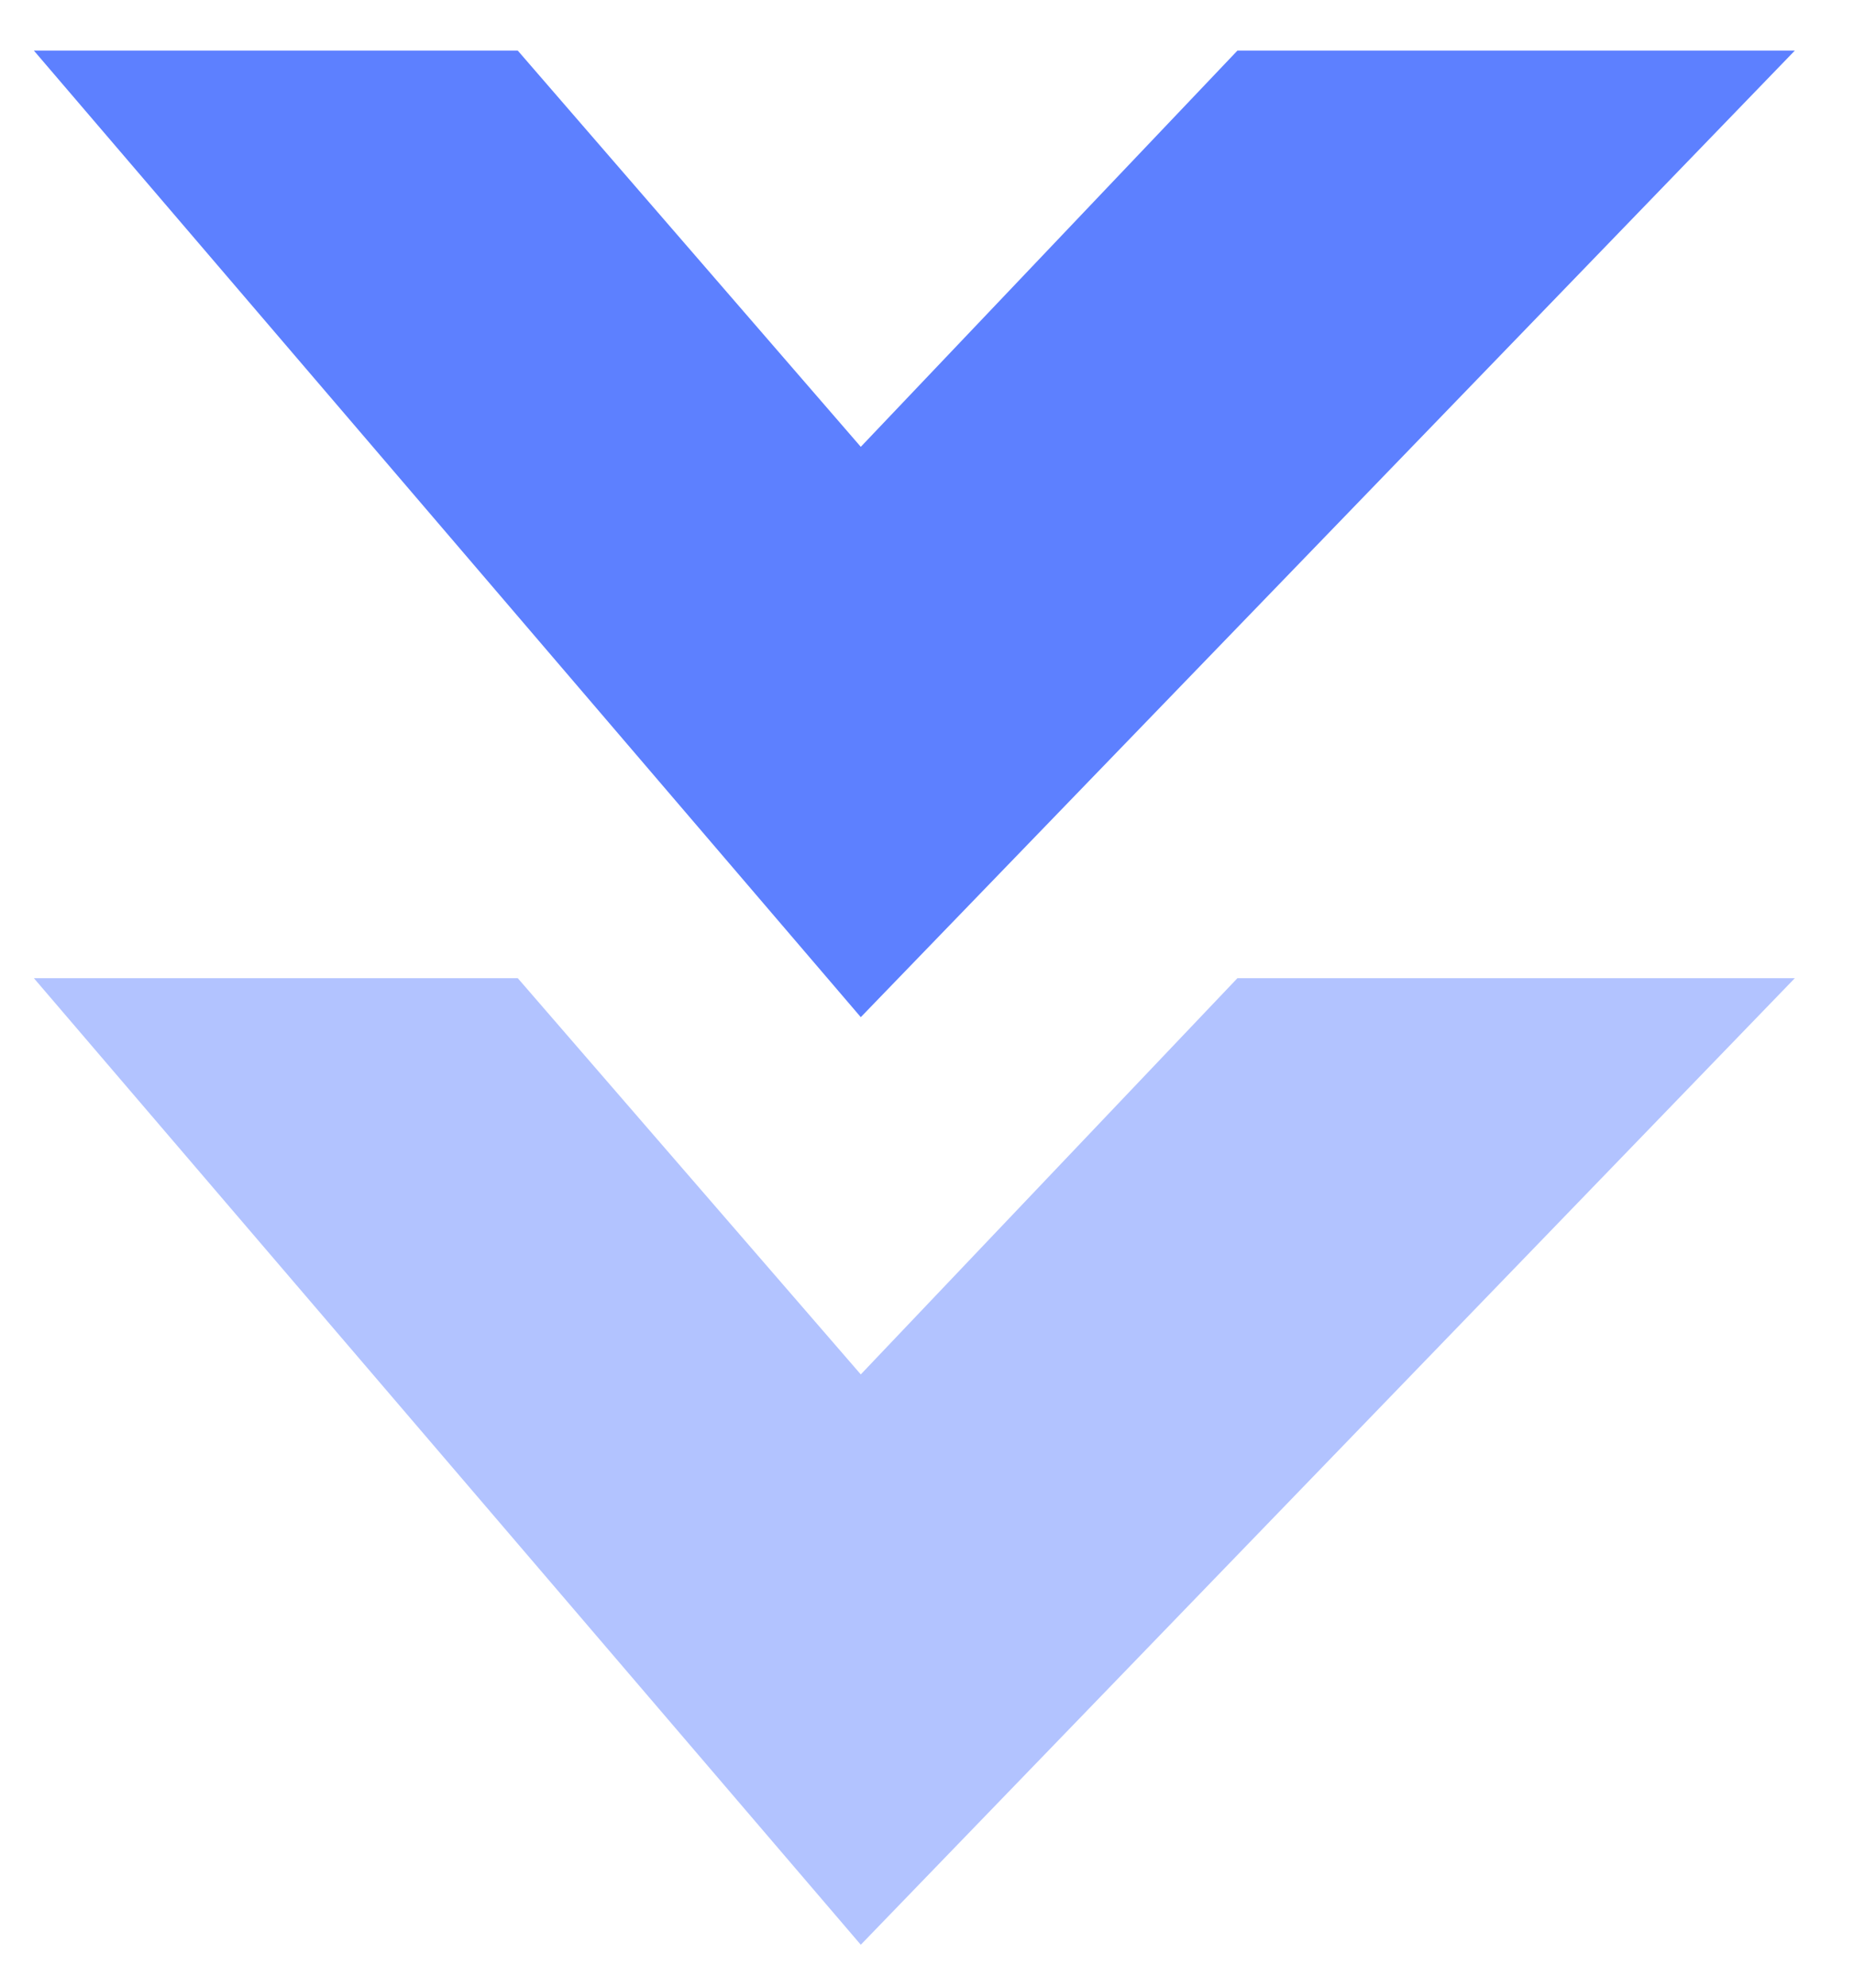 <?xml version="1.0" encoding="UTF-8"?>
<svg width="14px" height="15px" viewBox="0 0 14 15" version="1.1" xmlns="http://www.w3.org/2000/svg" xmlns:xlink="http://www.w3.org/1999/xlink">
    <title>箭头</title>
    <g id="页面-1" stroke="none" stroke-width="1" fill="none" fill-rule="evenodd">
        <g id="监控预警总览" transform="translate(-688, -331)" fill="#5D80FF">
            <g id="编组-52" transform="translate(583.926, 164)">
                <g id="箭头" transform="translate(104.33, 167.382)">
                    <polygon id="路径-47" points="0 0 3.654 0 6.244 2.99 9.088 0 13.297 0 6.244 7.294"></polygon>
                    <polygon id="路径-47备份" opacity="0.475" points="0 7 3.654 7 6.244 9.99 9.088 7 13.297 7 6.244 14.294"></polygon>
                </g>
            </g>
        </g>
    </g>
</svg>